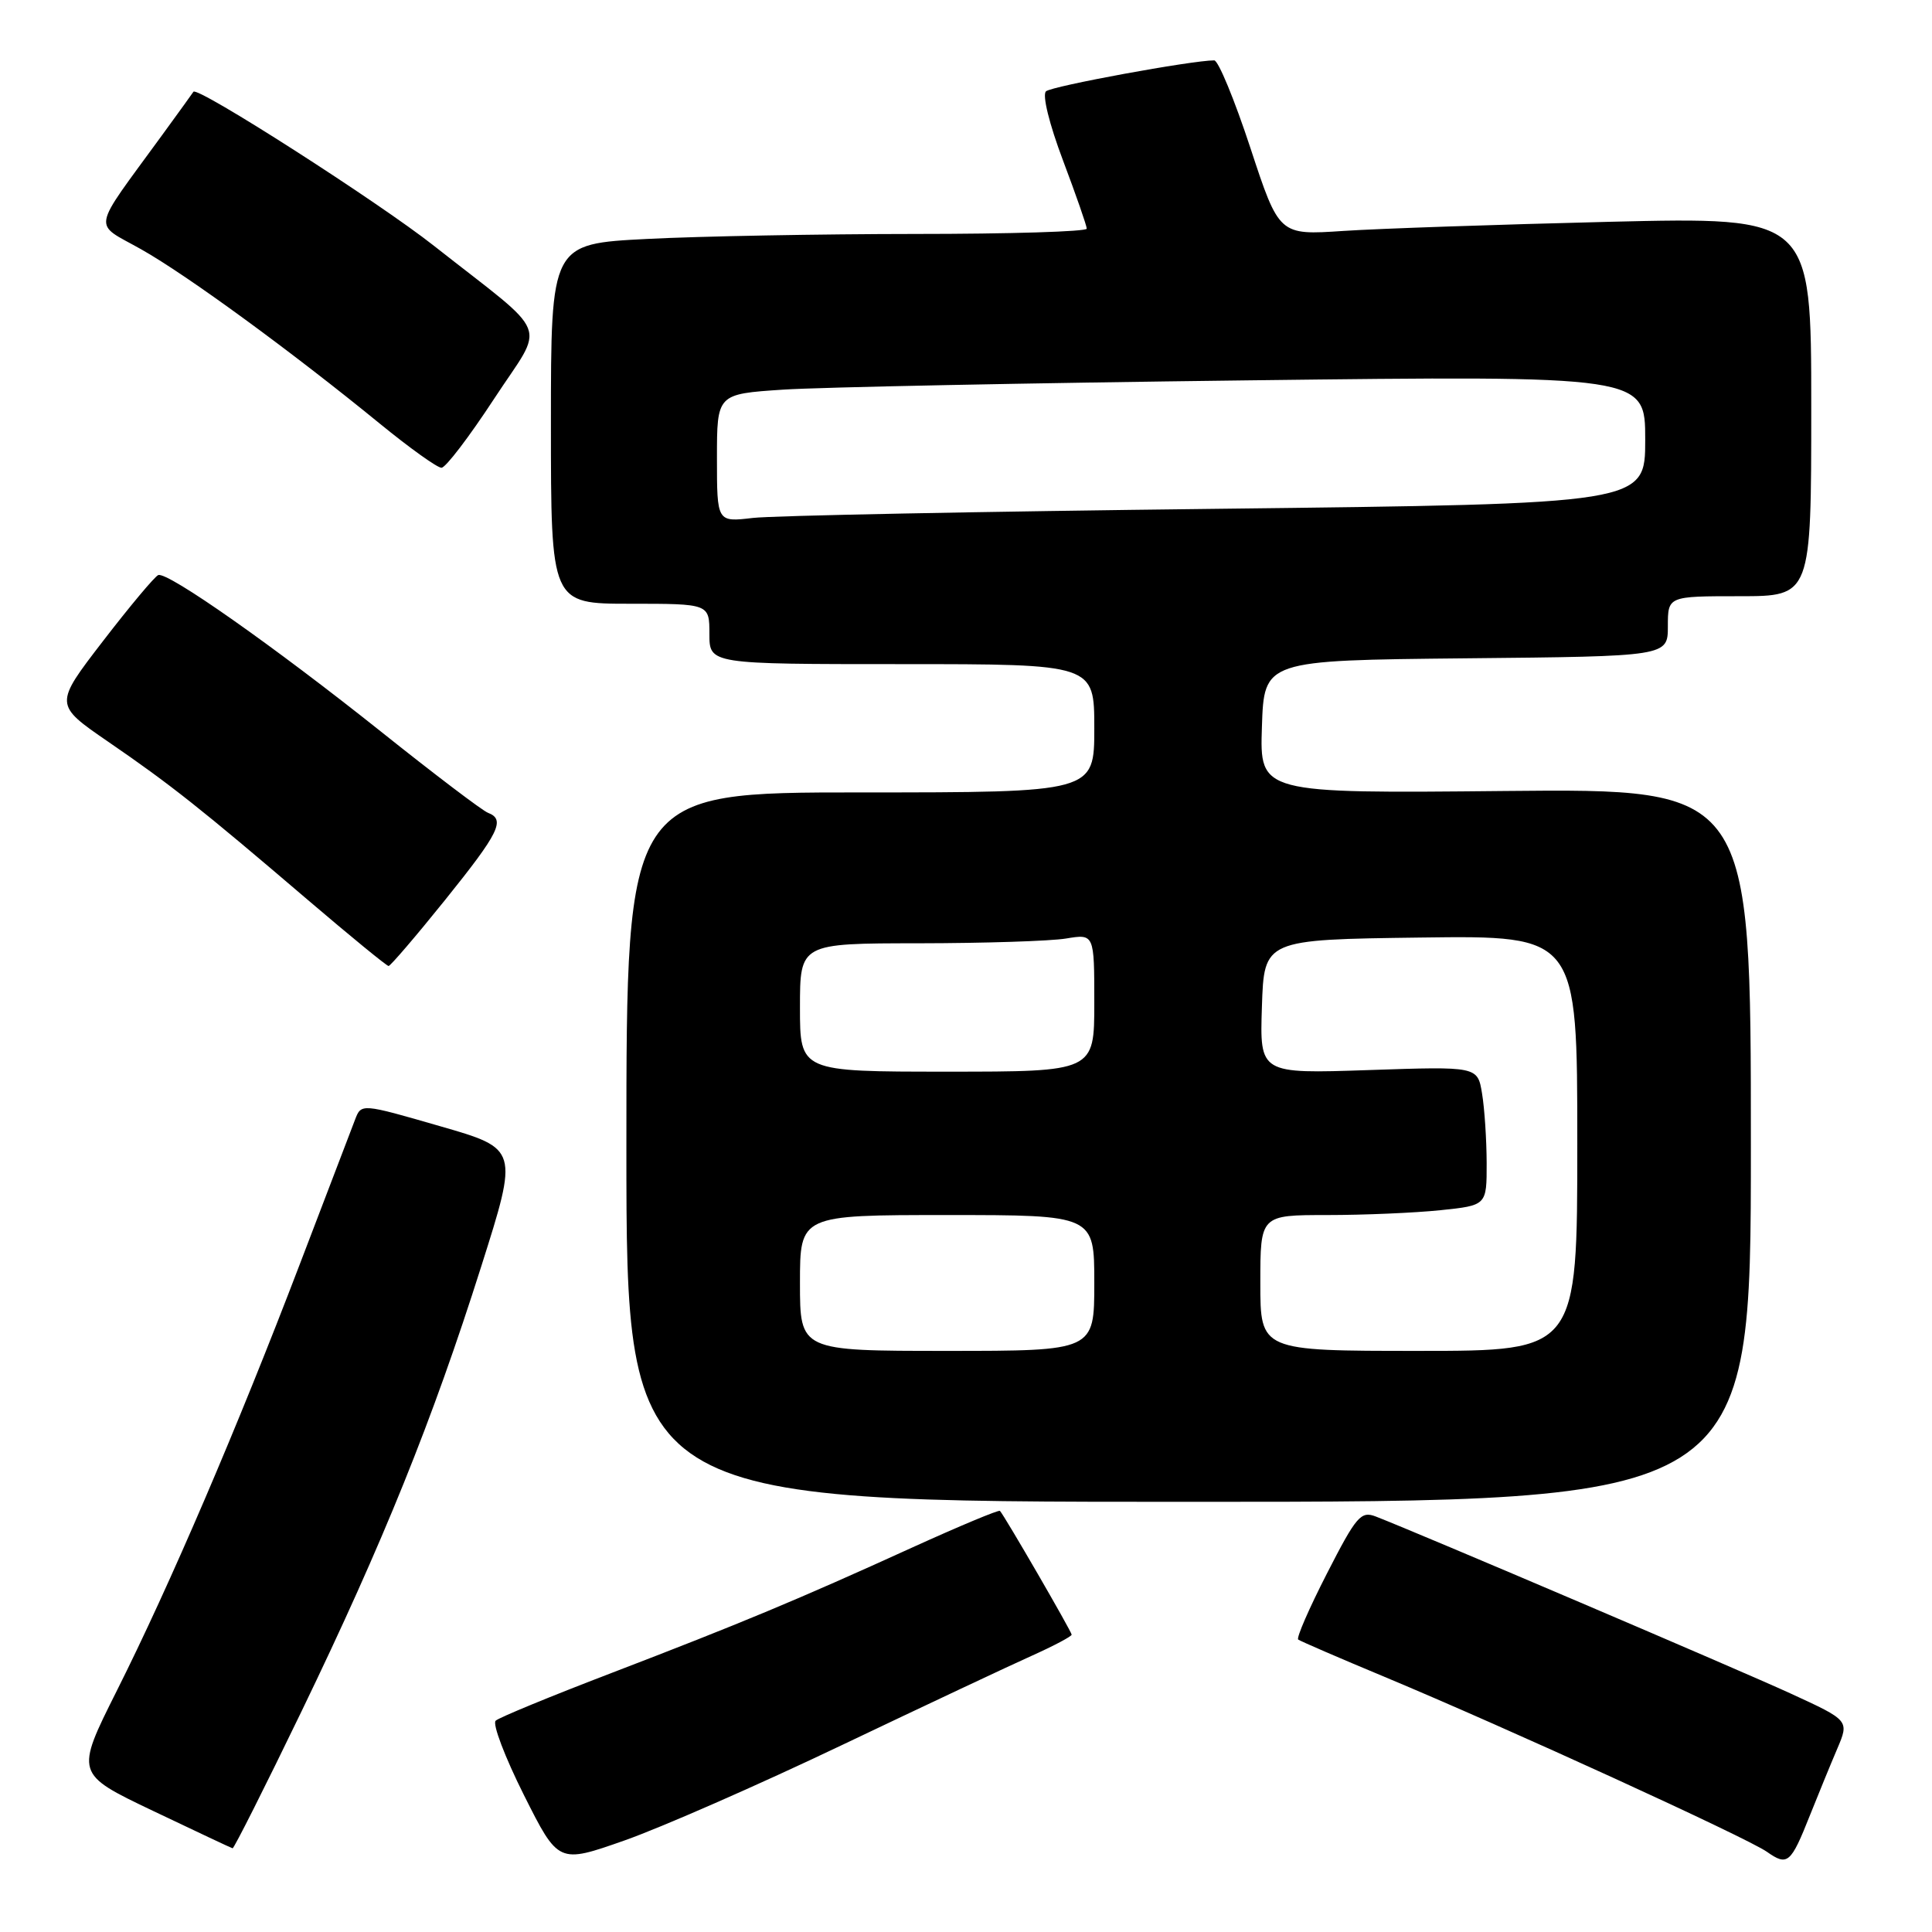 <?xml version="1.0" encoding="UTF-8" standalone="no"?>
<!DOCTYPE svg PUBLIC "-//W3C//DTD SVG 1.1//EN" "http://www.w3.org/Graphics/SVG/1.1/DTD/svg11.dtd" >
<svg xmlns="http://www.w3.org/2000/svg" xmlns:xlink="http://www.w3.org/1999/xlink" version="1.1" viewBox="0 0 256 256">
 <g >
 <path fill="currentColor"
d=" M 111.50 231.26 C 122.50 226.02 133.86 220.67 136.75 219.38 C 139.64 218.08 142.00 216.83 142.00 216.60 C 142.00 216.20 133.13 200.89 132.50 200.20 C 132.35 200.03 127.11 202.22 120.86 205.06 C 105.65 211.99 98.20 215.09 81.00 221.69 C 73.03 224.74 66.13 227.58 65.68 228.00 C 65.22 228.41 66.91 232.84 69.42 237.85 C 73.99 246.95 73.99 246.95 82.75 243.87 C 87.56 242.18 100.50 236.51 111.50 231.26 Z  M 239.84 240.50 C 240.94 237.75 242.55 233.81 243.44 231.73 C 245.04 227.97 245.04 227.97 237.27 224.40 C 230.41 221.25 188.04 203.17 182.31 200.95 C 180.33 200.18 179.73 200.87 175.83 208.49 C 173.47 213.10 171.75 217.04 172.02 217.25 C 172.28 217.45 177.45 219.69 183.50 222.21 C 199.65 228.95 231.45 243.50 234.12 245.37 C 236.87 247.30 237.28 246.95 239.84 240.50 Z  M 39.96 226.75 C 50.80 204.31 57.29 188.24 63.75 167.86 C 68.71 152.22 68.71 152.22 58.29 149.22 C 47.87 146.21 47.87 146.21 47.05 148.35 C 46.60 149.53 43.31 158.15 39.73 167.50 C 31.47 189.13 22.50 210.05 15.47 224.05 C 9.97 235.03 9.97 235.03 20.23 239.93 C 25.88 242.62 30.64 244.87 30.82 244.91 C 30.99 244.96 35.11 236.79 39.96 226.75 Z  M 232.00 151.75 C 232.00 104.50 232.00 104.50 199.46 104.81 C 166.92 105.13 166.92 105.13 167.21 96.31 C 167.50 87.50 167.50 87.50 194.25 87.23 C 221.00 86.97 221.00 86.97 221.00 82.98 C 221.00 79.00 221.00 79.00 230.50 79.00 C 240.00 79.00 240.00 79.00 240.00 53.88 C 240.00 28.75 240.00 28.75 213.25 29.39 C 198.54 29.75 182.67 30.29 178.00 30.60 C 169.49 31.17 169.49 31.17 165.68 19.59 C 163.58 13.21 161.43 8.00 160.89 8.00 C 157.94 8.00 139.36 11.41 138.60 12.10 C 138.08 12.56 139.03 16.43 140.85 21.25 C 142.58 25.84 144.00 29.92 144.00 30.30 C 144.00 30.69 133.76 31.00 121.25 31.00 C 108.74 31.01 92.76 31.30 85.75 31.66 C 73.00 32.31 73.00 32.31 73.00 56.15 C 73.00 80.00 73.00 80.00 83.50 80.00 C 94.00 80.00 94.00 80.00 94.00 84.00 C 94.00 88.00 94.00 88.00 119.50 88.00 C 145.00 88.00 145.00 88.00 145.00 96.50 C 145.00 105.00 145.00 105.00 114.00 105.00 C 83.00 105.00 83.00 105.00 83.00 152.00 C 83.00 199.00 83.00 199.00 157.50 199.00 C 232.00 199.00 232.00 199.00 232.00 151.75 Z  M 58.97 119.26 C 66.16 110.32 67.01 108.60 64.66 107.70 C 63.92 107.42 57.54 102.58 50.48 96.94 C 36.29 85.63 22.23 75.74 20.97 76.20 C 20.52 76.37 17.23 80.29 13.66 84.93 C 7.17 93.36 7.17 93.36 14.33 98.28 C 22.61 103.96 26.62 107.14 40.77 119.23 C 46.42 124.05 51.24 128.00 51.49 128.00 C 51.73 128.00 55.10 124.07 58.97 119.26 Z  M 65.46 52.86 C 72.27 42.45 73.27 44.99 57.50 32.57 C 50.12 26.75 26.12 11.38 25.63 12.16 C 25.51 12.35 23.62 14.97 21.41 18.00 C 11.97 30.96 12.25 29.39 18.70 33.03 C 24.79 36.46 38.66 46.60 50.36 56.16 C 54.29 59.37 57.95 61.99 58.50 61.98 C 59.05 61.98 62.18 57.87 65.46 52.86 Z  M 106.00 170.00 C 106.00 161.00 106.00 161.00 125.50 161.00 C 145.00 161.00 145.00 161.00 145.00 170.00 C 145.00 179.00 145.00 179.00 125.50 179.00 C 106.00 179.00 106.00 179.00 106.00 170.00 Z  M 167.00 170.00 C 167.00 161.00 167.00 161.00 175.85 161.00 C 180.72 161.00 187.47 160.71 190.85 160.36 C 197.00 159.72 197.00 159.72 196.99 154.11 C 196.98 151.02 196.71 146.88 196.38 144.90 C 195.79 141.30 195.79 141.30 181.35 141.79 C 166.92 142.28 166.92 142.28 167.21 133.39 C 167.50 124.50 167.50 124.50 188.25 124.23 C 209.00 123.96 209.00 123.96 209.00 151.48 C 209.00 179.00 209.00 179.00 188.00 179.00 C 167.00 179.00 167.00 179.00 167.00 170.00 Z  M 106.00 133.50 C 106.00 125.00 106.00 125.00 121.75 124.99 C 130.41 124.98 139.19 124.70 141.25 124.36 C 145.00 123.74 145.00 123.74 145.00 132.87 C 145.00 142.00 145.00 142.00 125.50 142.00 C 106.00 142.00 106.00 142.00 106.00 133.50 Z  M 95.00 60.70 C 95.00 52.21 95.00 52.21 103.75 51.63 C 108.56 51.31 136.24 50.75 165.25 50.40 C 218.00 49.76 218.00 49.76 218.00 58.26 C 218.00 66.76 218.00 66.76 161.25 67.42 C 130.04 67.78 102.36 68.32 99.75 68.63 C 95.00 69.19 95.00 69.19 95.00 60.70 Z "/>
</g>
</svg>